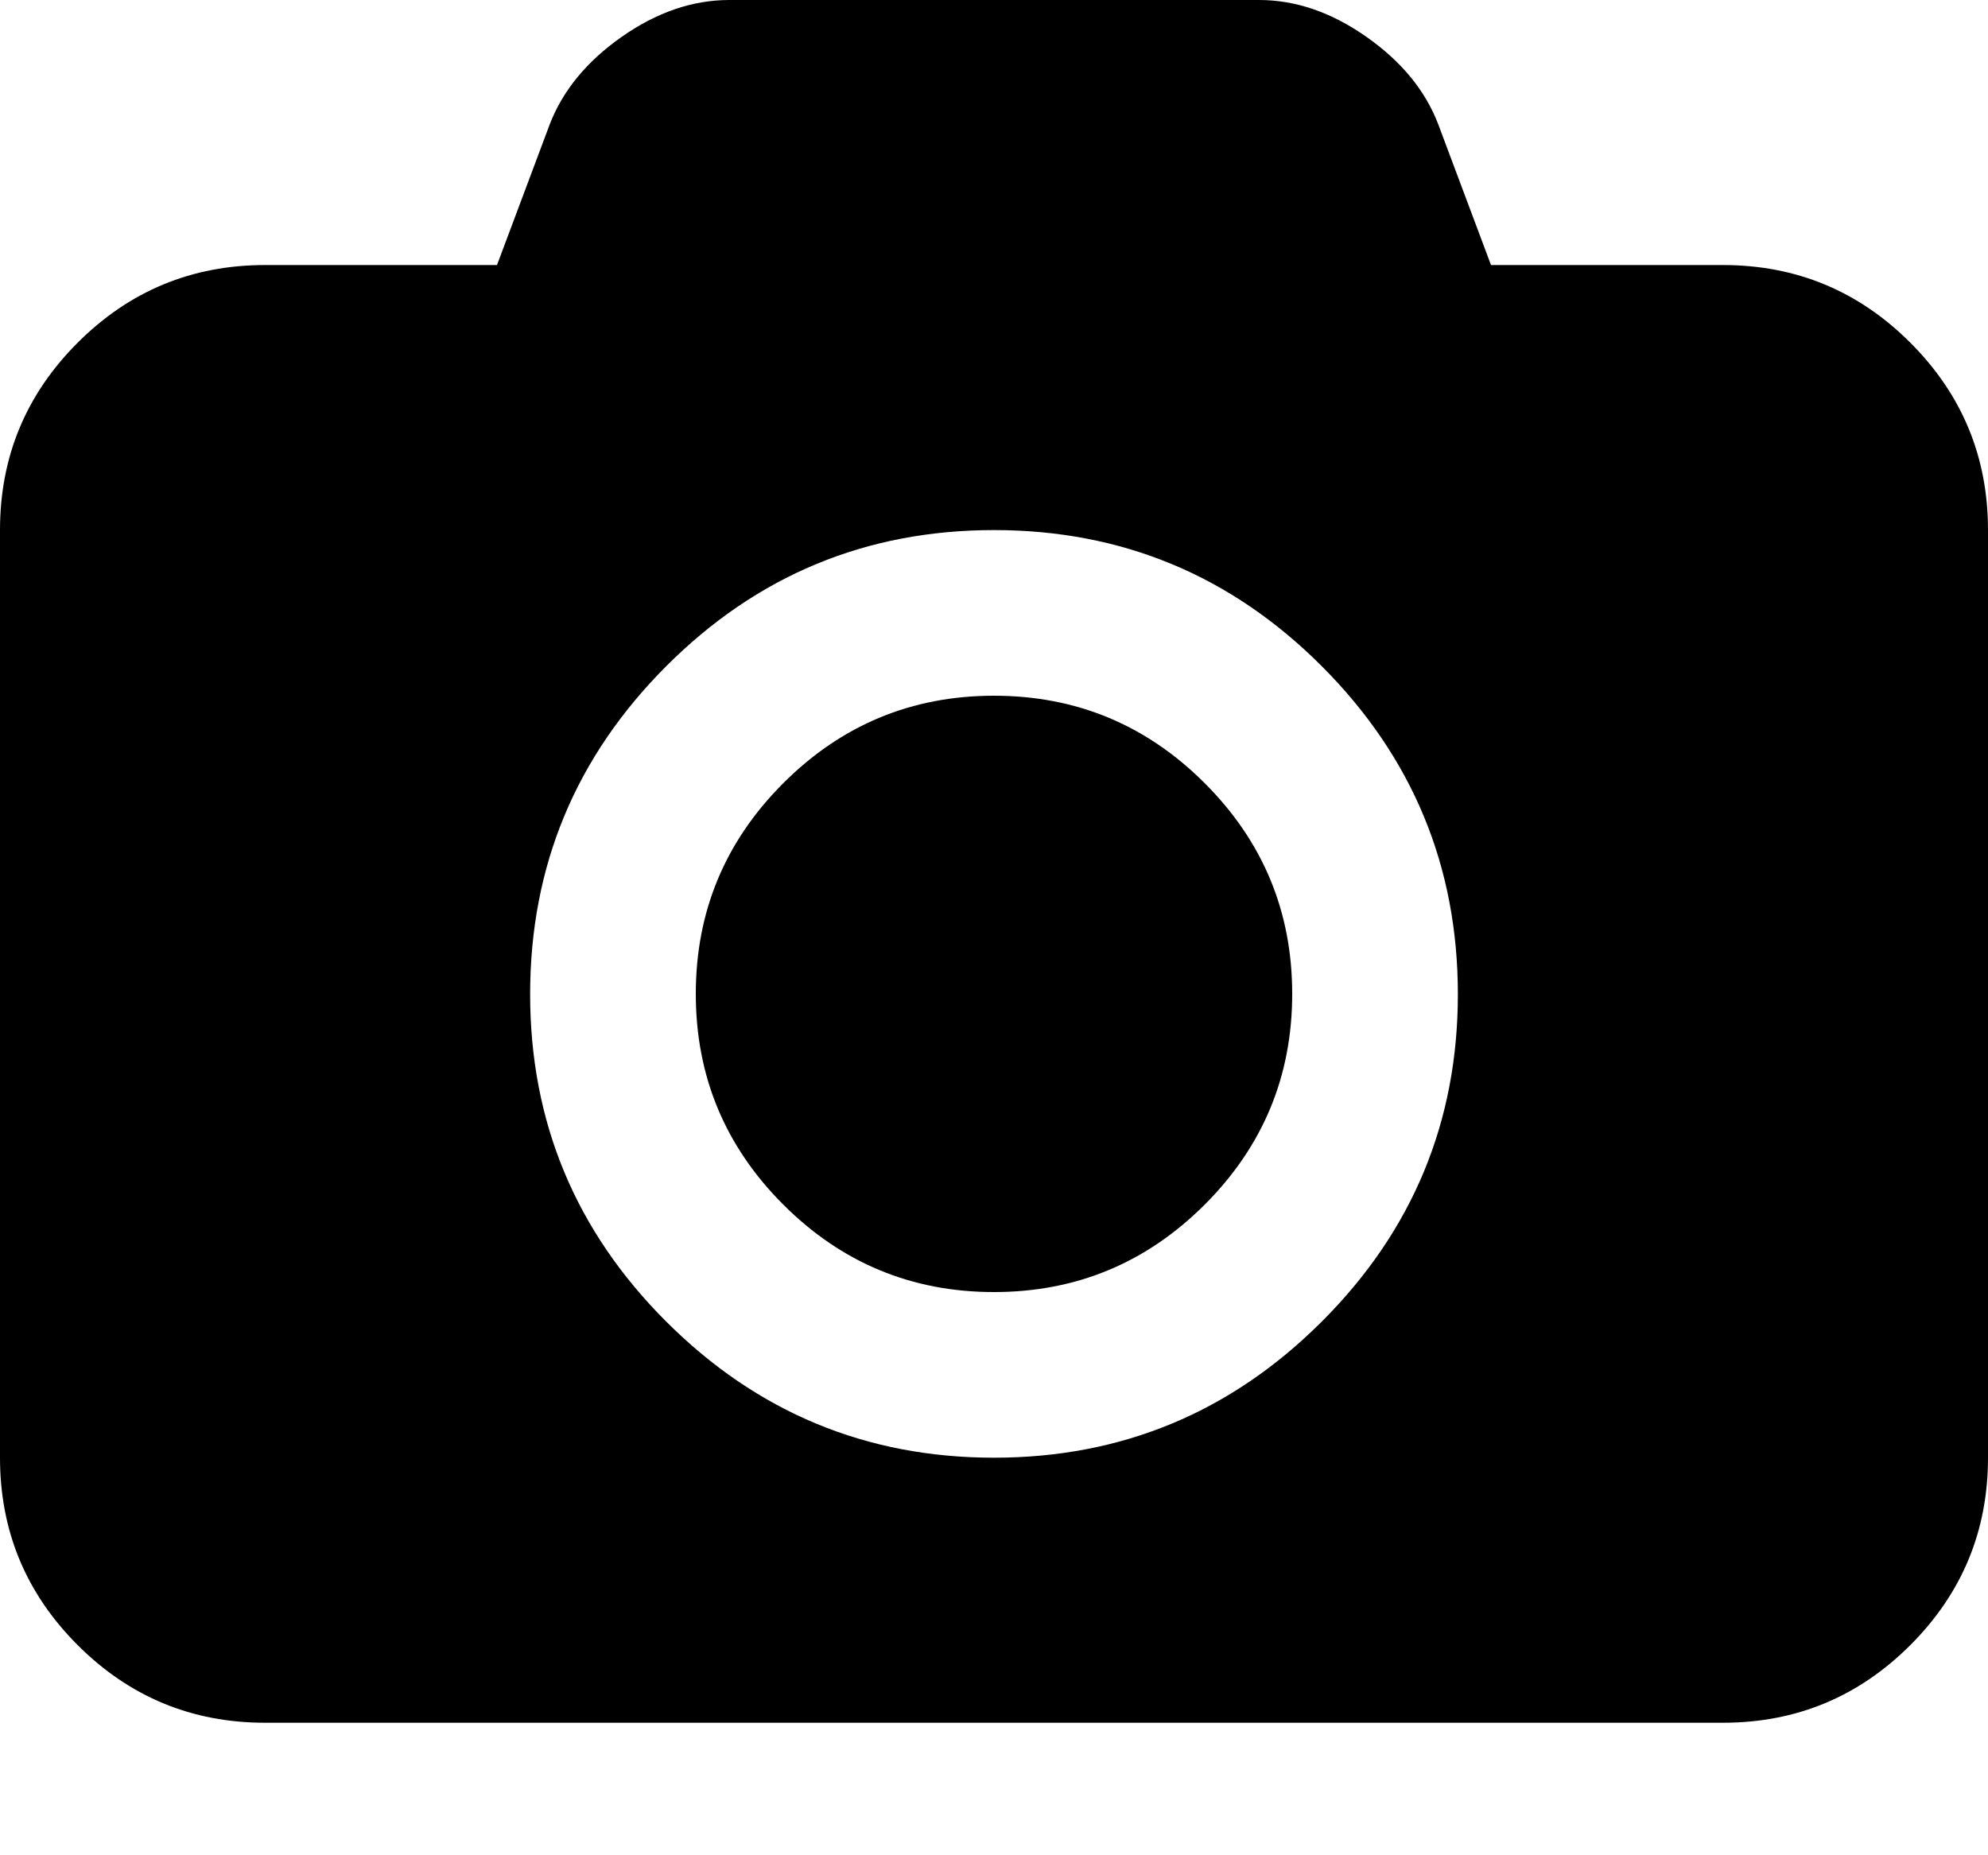 <svg xmlns="http://www.w3.org/2000/svg" viewBox="0 0 15 14"><path d="M7.5 5.25q.93 0 1.59.66t.66 1.59-.66 1.59-1.59.66-1.59-.66-.66-1.59.66-1.59 1.59-.66zM13 2q.828 0 1.414.586T15 4v7q0 .828-.586 1.414T13 13H2q-.828 0-1.414-.586T0 11V4q0-.828.586-1.414T2 2h1.75L4.148.938q.148-.383.543-.66T5.5 0h4q.414 0 .81.278t.542.66L11.25 2H13zm-5.5 9q1.445 0 2.473-1.027T11 7.5 9.973 5.027 7.5 4 5.027 5.027 4 7.5t1.027 2.473T7.5 11z" /></svg>